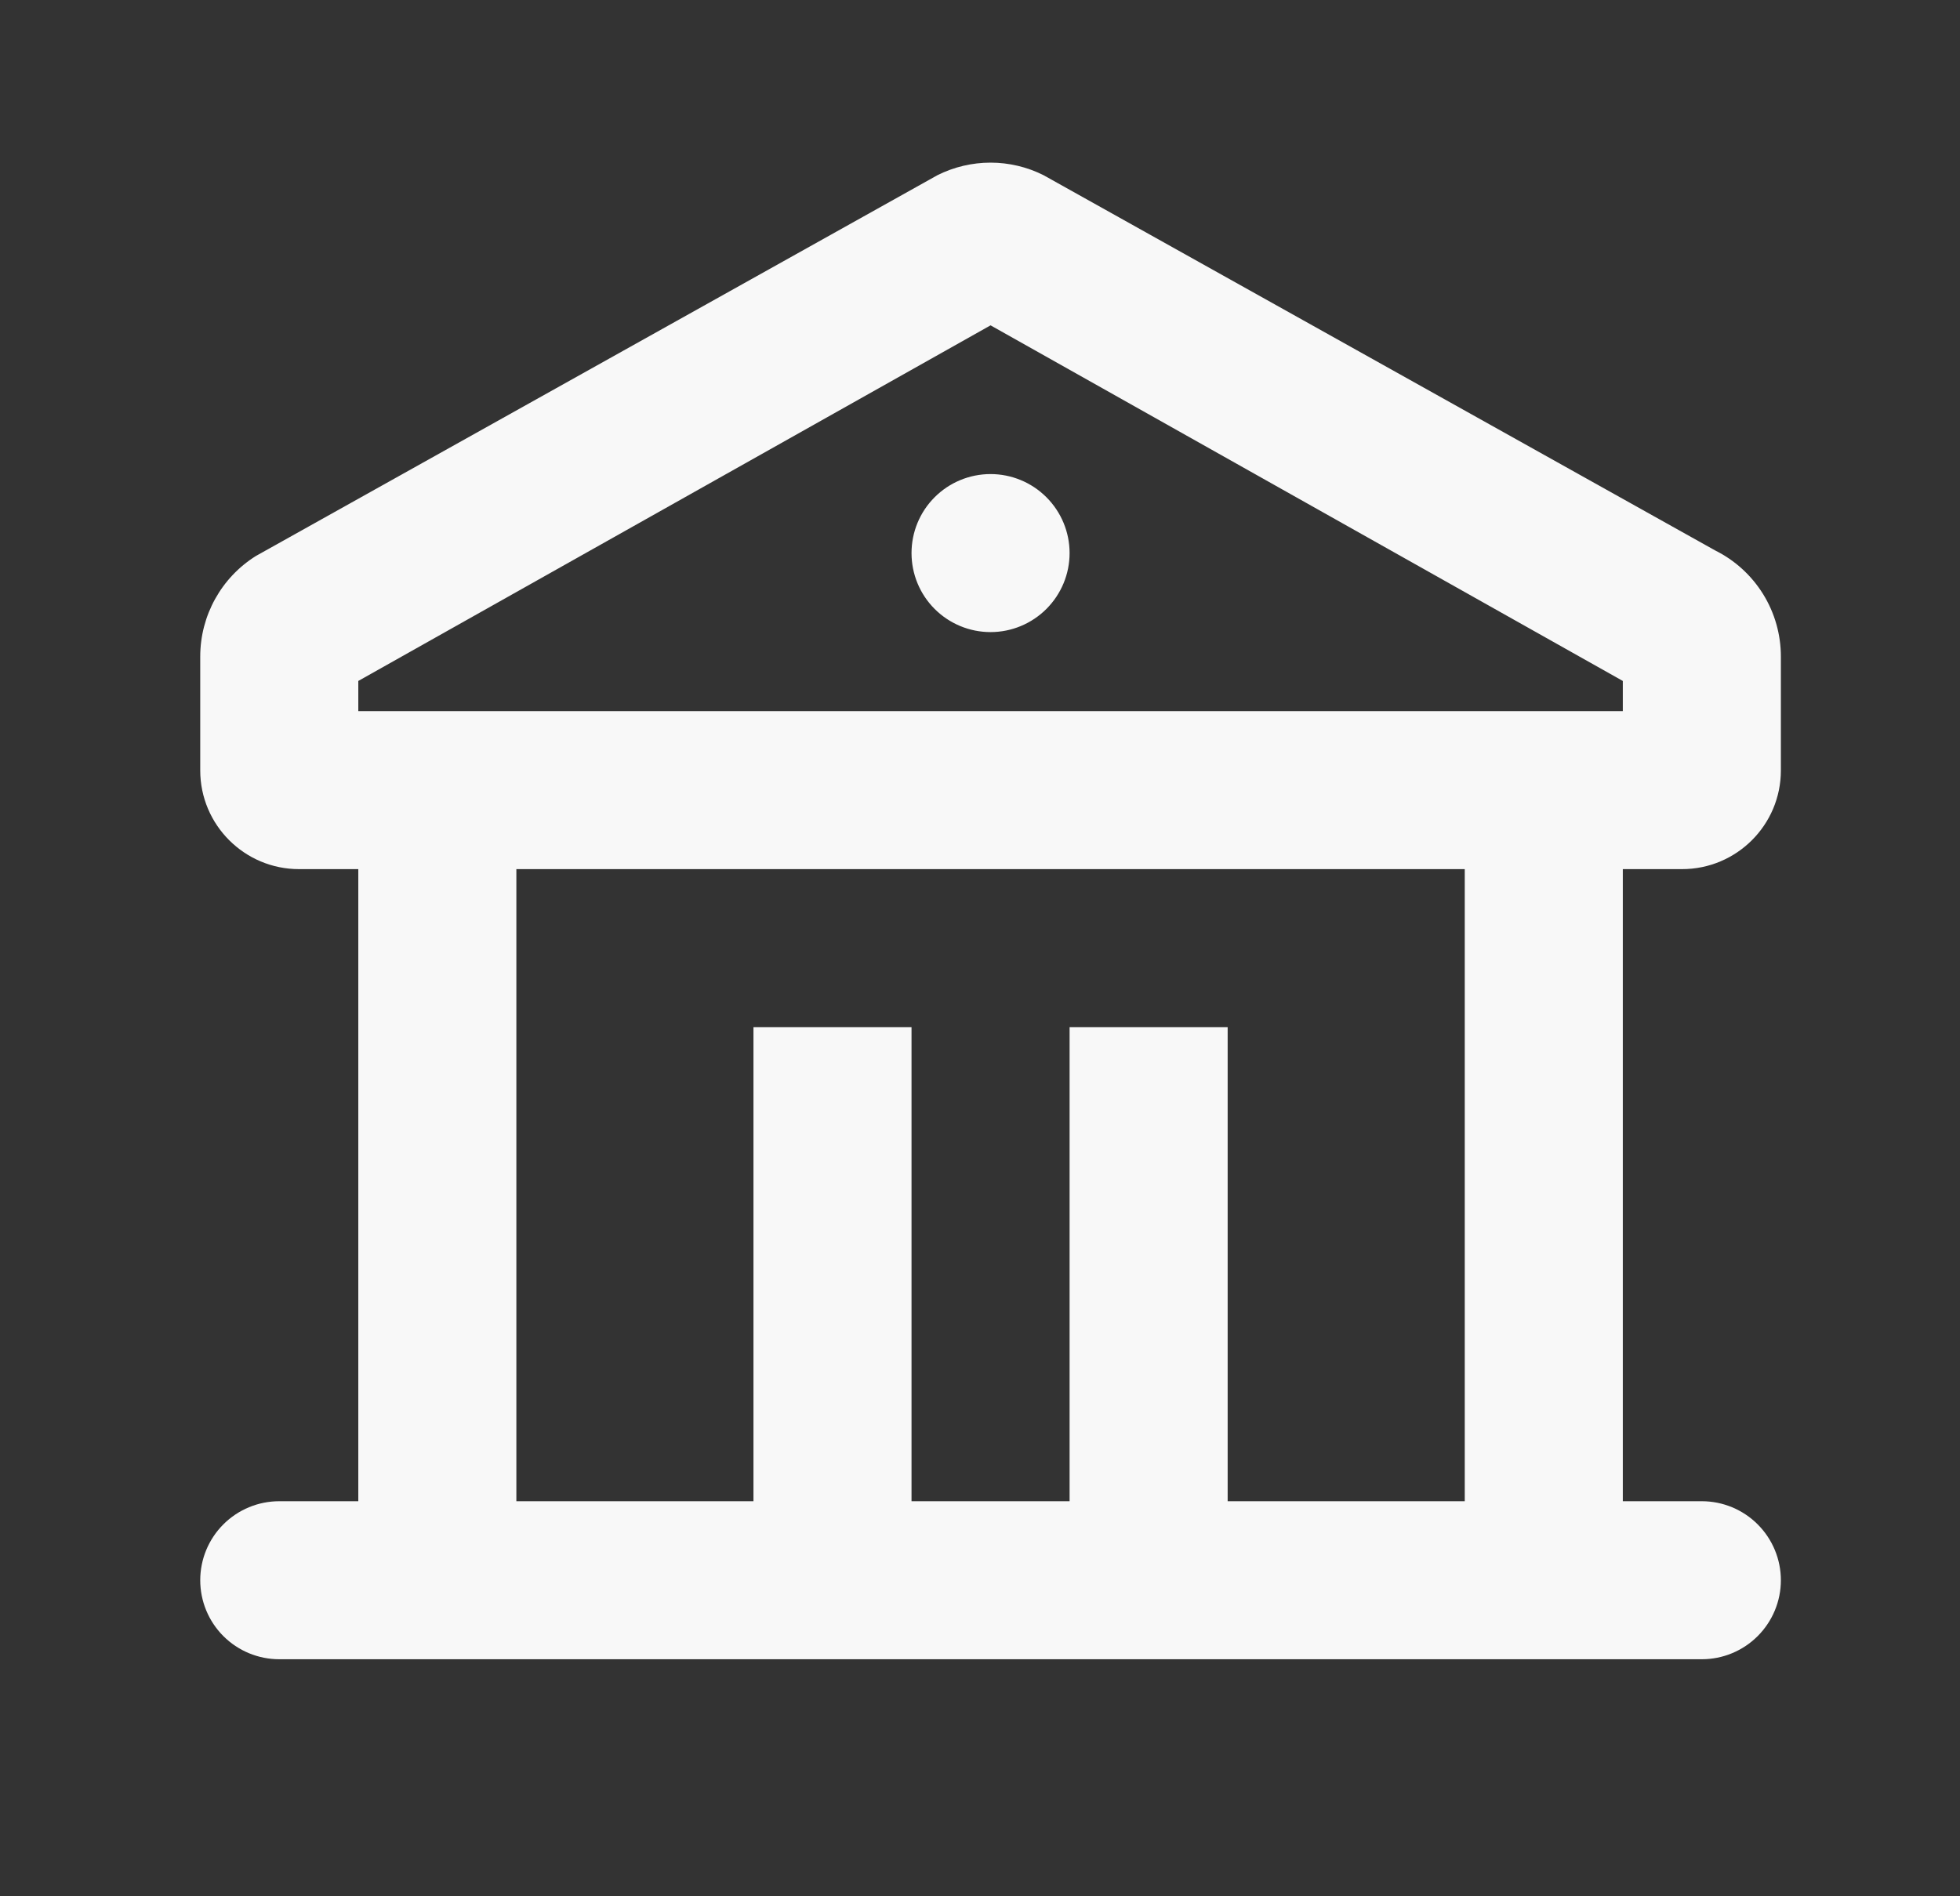 <svg width="31" height="30" viewBox="0 0 31 30" fill="none" xmlns="http://www.w3.org/2000/svg">
<rect x="0" y="0" width="31" height="30" fill="#333333" stroke="none"/>
<path d="M16.504 2.771L27.129 8.709C27.441 8.864 27.703 9.104 27.887 9.401C28.07 9.697 28.167 10.039 28.167 10.387V12.188C28.167 13.05 27.467 13.75 26.604 13.75H25.667V23.75H26.917C27.248 23.75 27.566 23.882 27.8 24.116C28.035 24.351 28.167 24.669 28.167 25C28.167 25.331 28.035 25.649 27.8 25.884C27.566 26.118 27.248 26.25 26.917 26.25H4.417C4.085 26.25 3.767 26.118 3.533 25.884C3.298 25.649 3.167 25.331 3.167 25C3.167 24.669 3.298 24.351 3.533 24.116C3.767 23.882 4.085 23.75 4.417 23.75H5.667V13.75H4.729C3.867 13.75 3.167 13.05 3.167 12.188V10.387C3.167 9.735 3.504 9.135 4.049 8.795L14.828 2.771C15.088 2.641 15.376 2.573 15.667 2.573C15.958 2.573 16.244 2.641 16.504 2.771ZM23.167 13.75H8.167V23.75H11.917V16.25H14.417V23.75H16.917V16.25H19.417V23.75H23.167V13.75ZM15.667 5.147L5.667 10.773V11.25H25.667V10.773L15.667 5.147ZM15.667 7.5C15.998 7.5 16.316 7.632 16.55 7.866C16.785 8.101 16.917 8.418 16.917 8.75C16.917 9.082 16.785 9.399 16.55 9.634C16.316 9.868 15.998 10 15.667 10C15.335 10 15.017 9.868 14.783 9.634C14.548 9.399 14.417 9.082 14.417 8.75C14.417 8.418 14.548 8.101 14.783 7.866C15.017 7.632 15.335 7.5 15.667 7.5Z" fill="#F8F8F8"/>
</svg>
